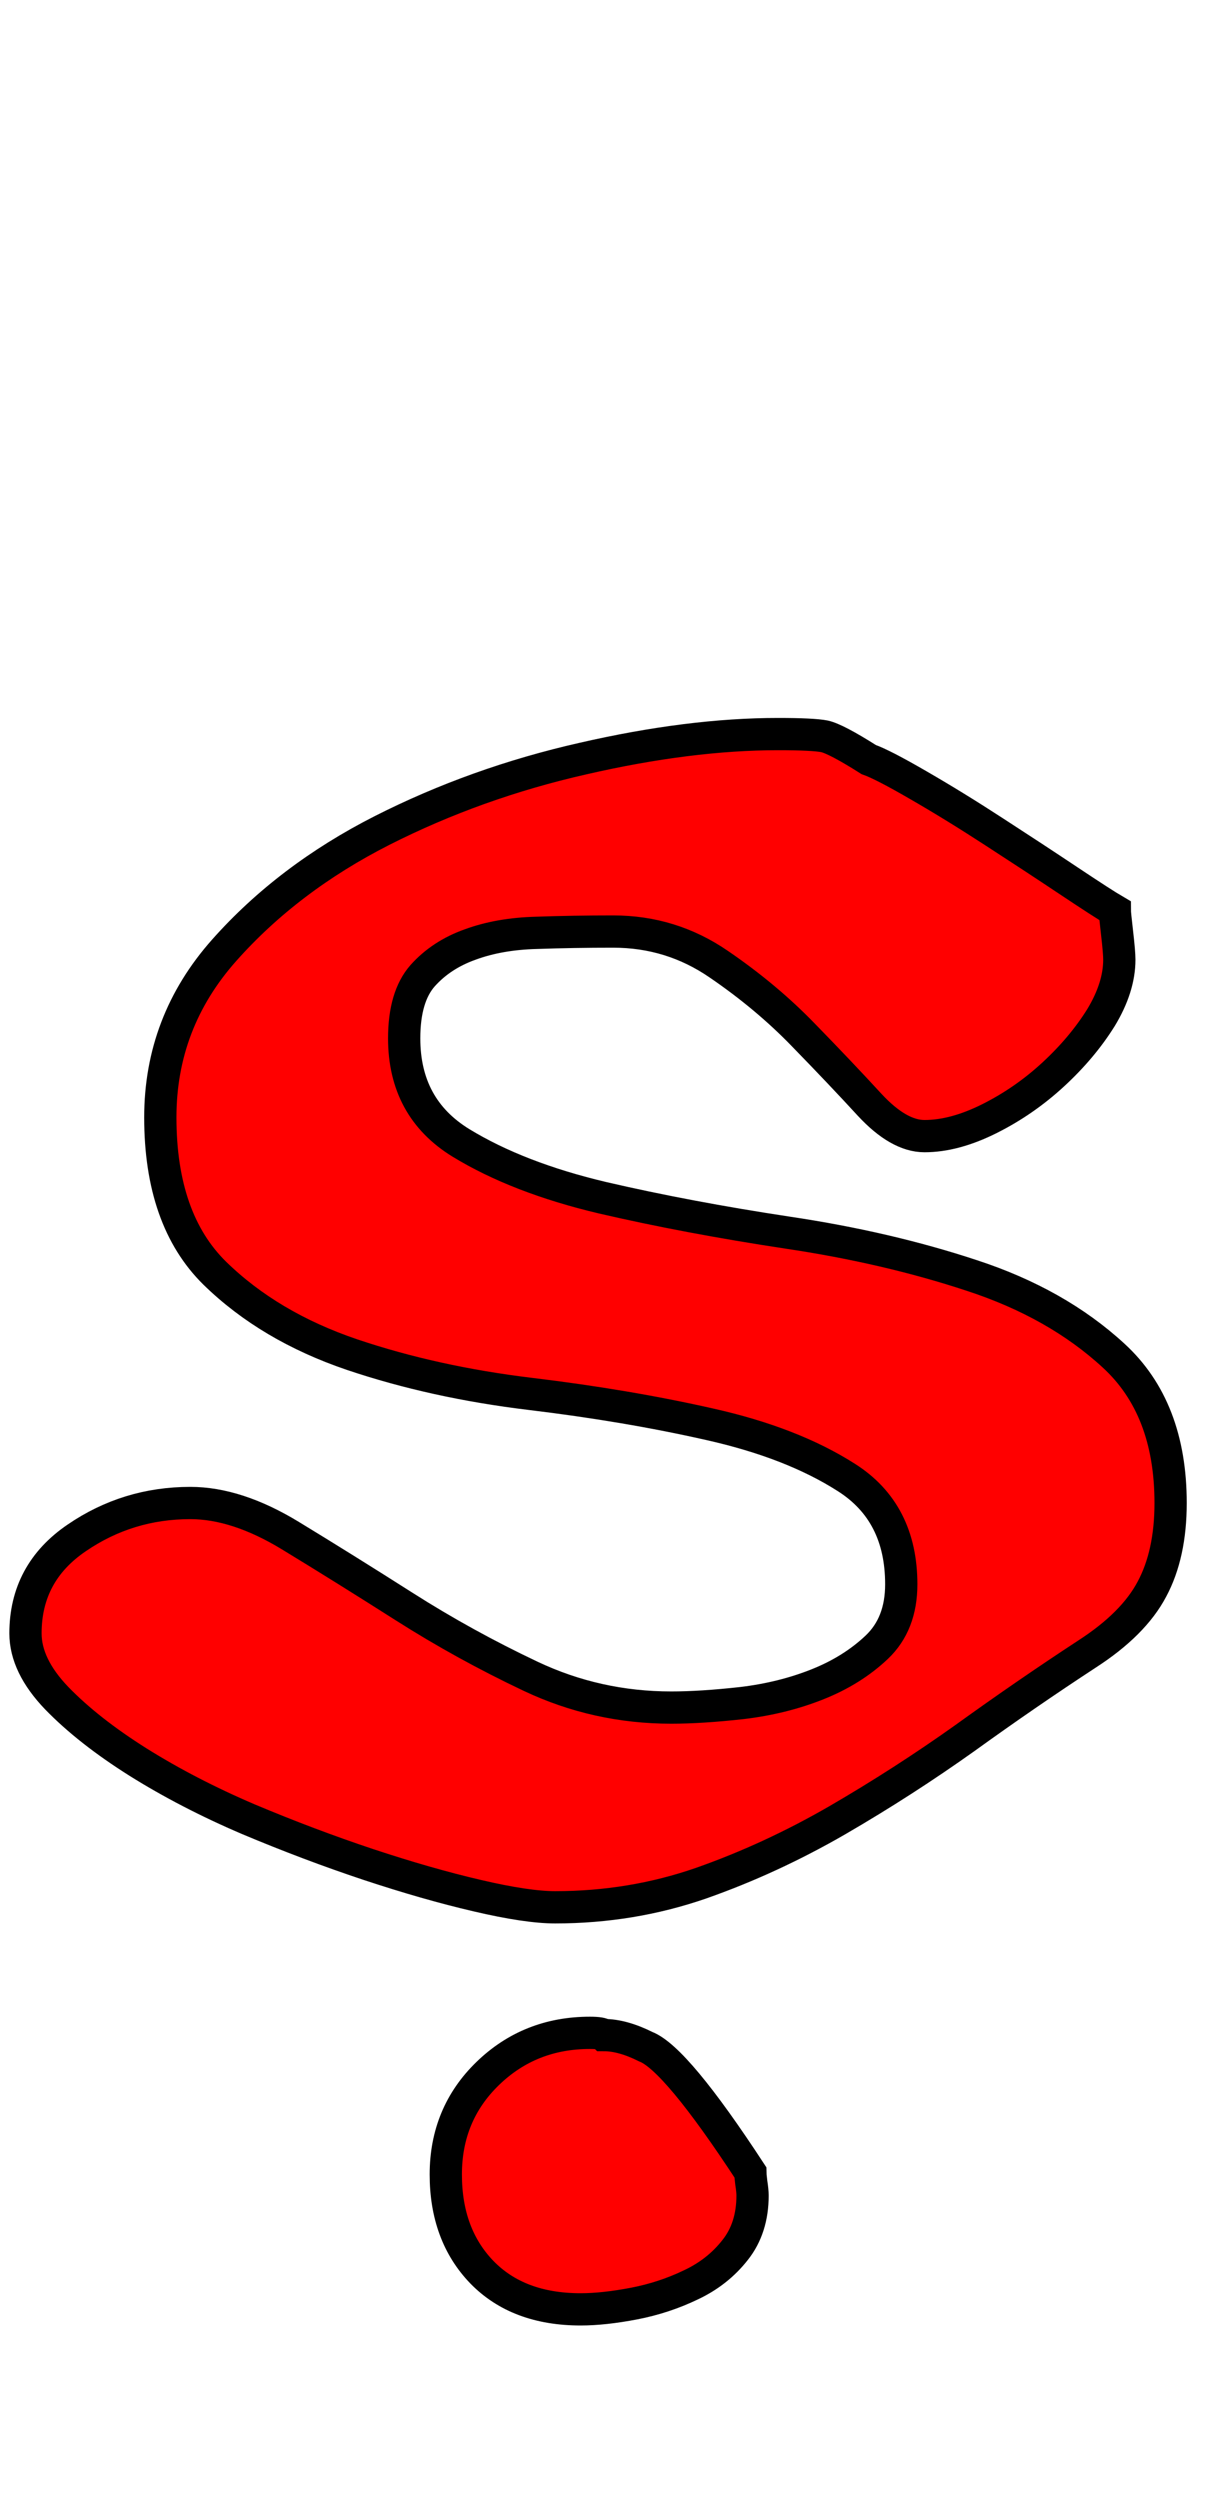 <svg xmlns="http://www.w3.org/2000/svg" xmlns:xlink="http://www.w3.org/1999/xlink" width="37.728" height="77.472"><path fill="red" stroke="black" d="M0.79 50.62Q0.79 51.62 1.76 52.63Q2.74 53.64 4.28 54.61Q5.83 55.58 7.70 56.38Q9.58 57.17 11.41 57.78Q13.25 58.39 14.80 58.75Q16.34 59.11 17.21 59.11Q19.58 59.11 21.74 58.36Q23.90 57.60 25.96 56.41Q28.01 55.22 29.92 53.86Q31.82 52.49 33.70 51.26Q35.14 50.33 35.71 49.25Q36.29 48.17 36.29 46.58Q36.29 43.63 34.52 42.01Q32.76 40.39 30.13 39.53Q27.50 38.66 24.41 38.20Q21.31 37.73 18.68 37.12Q16.06 36.50 14.29 35.42Q12.53 34.34 12.53 32.18Q12.53 30.89 13.10 30.24Q13.68 29.59 14.58 29.27Q15.48 28.94 16.63 28.91Q17.78 28.87 19.01 28.87Q20.81 28.87 22.28 29.88Q23.76 30.89 24.91 32.08Q26.06 33.26 26.96 34.24Q27.86 35.21 28.66 35.21Q29.59 35.21 30.67 34.67Q31.75 34.13 32.65 33.30Q33.55 32.47 34.13 31.54Q34.70 30.60 34.70 29.74Q34.70 29.52 34.63 28.91Q34.56 28.30 34.56 28.22Q34.20 28.01 33.12 27.29Q32.04 26.57 30.82 25.78Q29.59 24.98 28.48 24.34Q27.36 23.69 26.93 23.54Q25.92 22.90 25.56 22.82Q25.20 22.75 24.12 22.75Q21.38 22.75 18.07 23.51Q14.76 24.26 11.84 25.74Q8.93 27.22 6.95 29.45Q4.97 31.68 4.97 34.63Q4.97 37.80 6.66 39.46Q8.35 41.11 10.91 41.98Q13.46 42.84 16.45 43.20Q19.44 43.56 22.00 44.14Q24.55 44.71 26.24 45.79Q27.94 46.87 27.94 49.10Q27.94 50.33 27.18 51.05Q26.42 51.77 25.34 52.20Q24.26 52.63 23.00 52.78Q21.74 52.92 20.81 52.92Q18.50 52.92 16.45 51.95Q14.40 50.98 12.53 49.79Q10.66 48.60 9.00 47.59Q7.34 46.58 5.90 46.58Q3.96 46.58 2.38 47.66Q0.79 48.74 0.79 50.62M13.82 67.39Q13.82 69.26 14.94 70.42Q16.06 71.57 18.00 71.57Q18.72 71.57 19.66 71.39Q20.59 71.21 21.42 70.81Q22.25 70.42 22.79 69.73Q23.33 69.05 23.33 68.04Q23.33 67.90 23.29 67.64Q23.26 67.39 23.26 67.32Q20.95 63.79 20.02 63.43Q19.30 63.07 18.72 63.07Q18.65 63.00 18.29 63.00Q16.42 63.00 15.12 64.26Q13.82 65.52 13.82 67.39Z"/></svg>